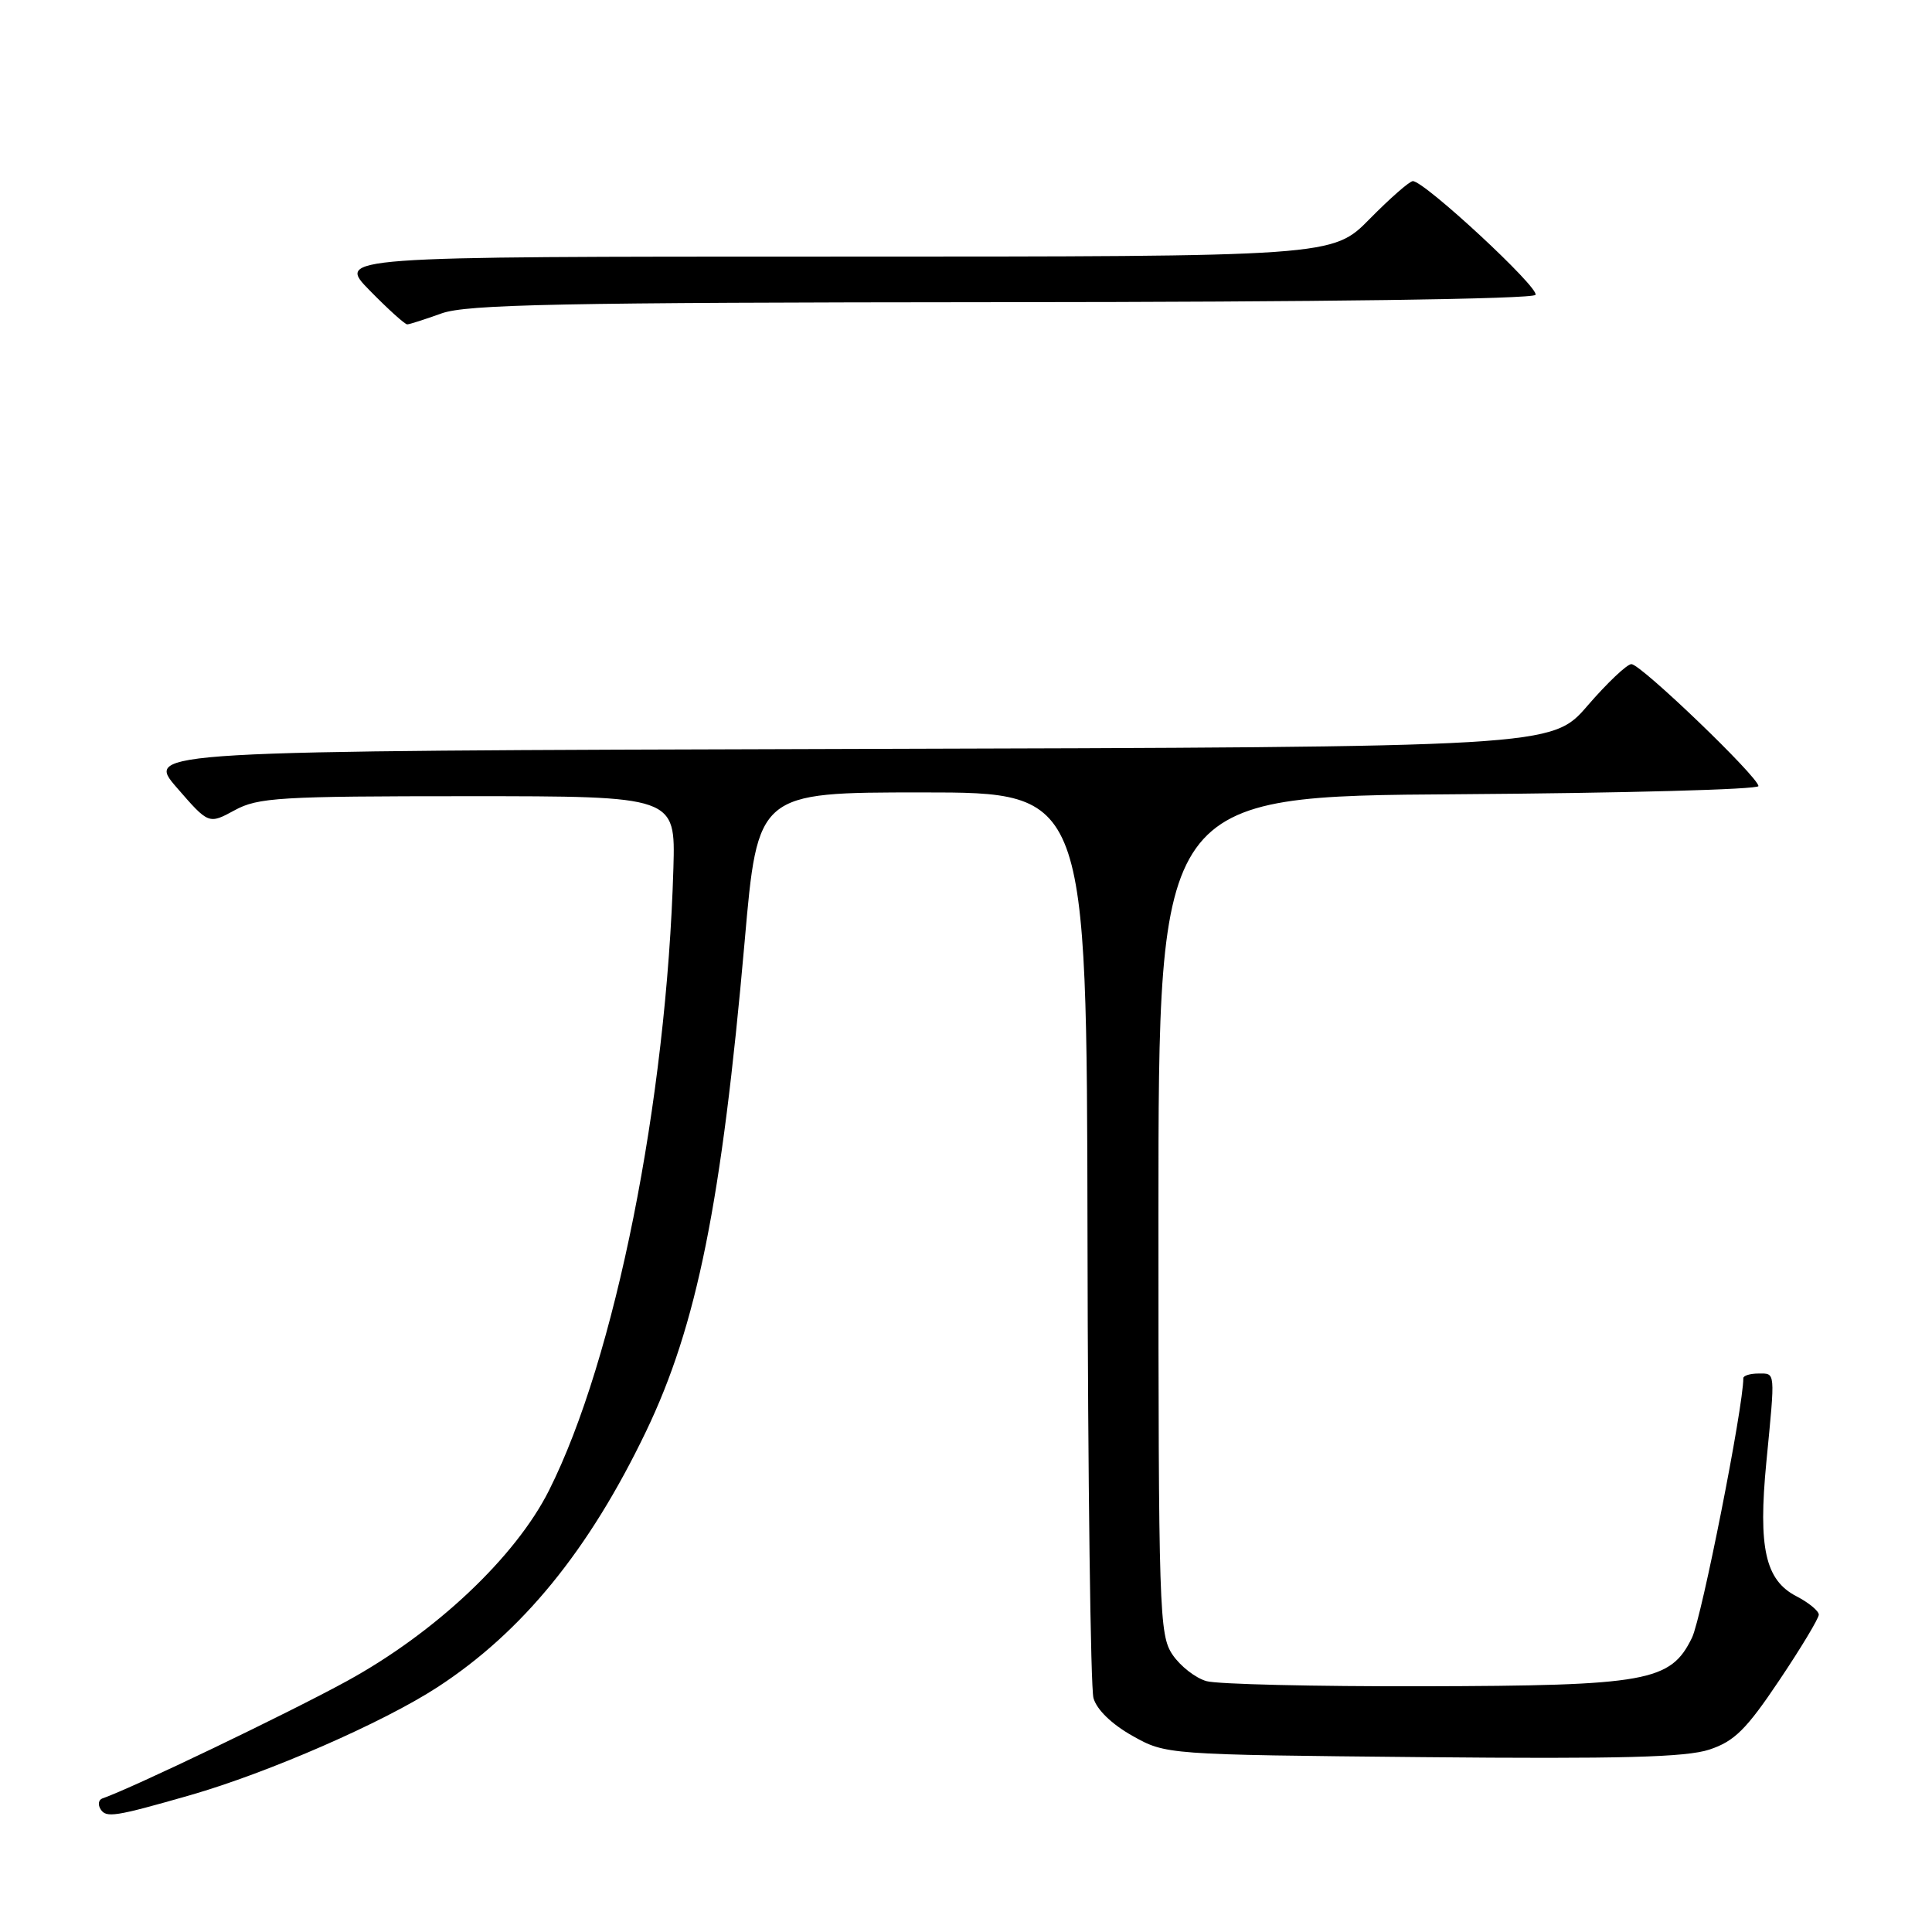 <?xml version="1.0" encoding="UTF-8" standalone="no"?>
<!DOCTYPE svg PUBLIC "-//W3C//DTD SVG 1.1//EN" "http://www.w3.org/Graphics/SVG/1.1/DTD/svg11.dtd" >
<svg xmlns="http://www.w3.org/2000/svg" xmlns:xlink="http://www.w3.org/1999/xlink" version="1.1" viewBox="0 0 256 256">
 <g >
 <path fill="currentColor"
d=" M 25.20 237.87 C 35.54 234.90 50.75 228.26 57.97 223.56 C 69.21 216.24 78.03 205.43 85.59 189.70 C 92.35 175.62 95.62 159.39 98.67 124.75 C 100.40 105.00 100.40 105.00 122.20 105.00 C 144.00 105.00 144.00 105.00 144.10 163.75 C 144.15 196.06 144.51 223.62 144.89 225.00 C 145.32 226.54 147.31 228.46 150.04 230.00 C 154.50 232.50 154.50 232.50 188.50 232.83 C 214.79 233.08 223.41 232.85 226.50 231.83 C 229.82 230.73 231.40 229.16 235.75 222.67 C 238.64 218.37 241.00 214.44 241.00 213.95 C 241.00 213.46 239.67 212.36 238.05 211.52 C 233.91 209.39 232.95 205.11 234.05 193.74 C 235.24 181.49 235.28 182.00 233.00 182.00 C 231.90 182.00 231.00 182.28 231.00 182.61 C 231.00 186.45 225.48 214.36 224.20 217.00 C 221.37 222.82 218.34 223.37 188.50 223.44 C 174.20 223.47 161.32 223.17 159.87 222.76 C 158.43 222.36 156.40 220.78 155.37 219.26 C 153.60 216.64 153.50 213.59 153.50 161.00 C 153.50 105.50 153.50 105.50 193.25 105.24 C 215.11 105.09 233.00 104.61 233.00 104.16 C 233.00 102.97 217.42 88.00 216.17 88.00 C 215.59 88.00 212.98 90.47 210.37 93.49 C 205.63 98.99 205.63 98.99 112.42 99.24 C 19.21 99.50 19.21 99.50 23.43 104.37 C 27.65 109.23 27.65 109.23 31.08 107.37 C 34.18 105.67 37.05 105.50 62.00 105.50 C 89.50 105.50 89.50 105.50 89.23 115.00 C 88.33 145.91 81.50 180.09 72.74 197.50 C 68.30 206.33 57.68 216.34 45.95 222.76 C 38.17 227.02 17.39 236.99 13.57 238.30 C 13.06 238.48 12.95 239.11 13.32 239.72 C 14.06 240.91 15.18 240.74 25.20 237.87 Z  M 58.50 41.53 C 61.83 40.33 74.17 40.08 132.69 40.04 C 174.87 40.02 203.11 39.63 203.46 39.07 C 204.02 38.16 188.75 24.00 187.21 24.00 C 186.78 24.00 184.21 26.25 181.50 29.00 C 176.58 34.00 176.58 34.00 110.58 34.00 C 44.58 34.00 44.58 34.00 49.00 38.50 C 51.43 40.98 53.66 42.99 53.96 42.98 C 54.26 42.98 56.30 42.32 58.50 41.53 Z "/>
</g>
</svg>